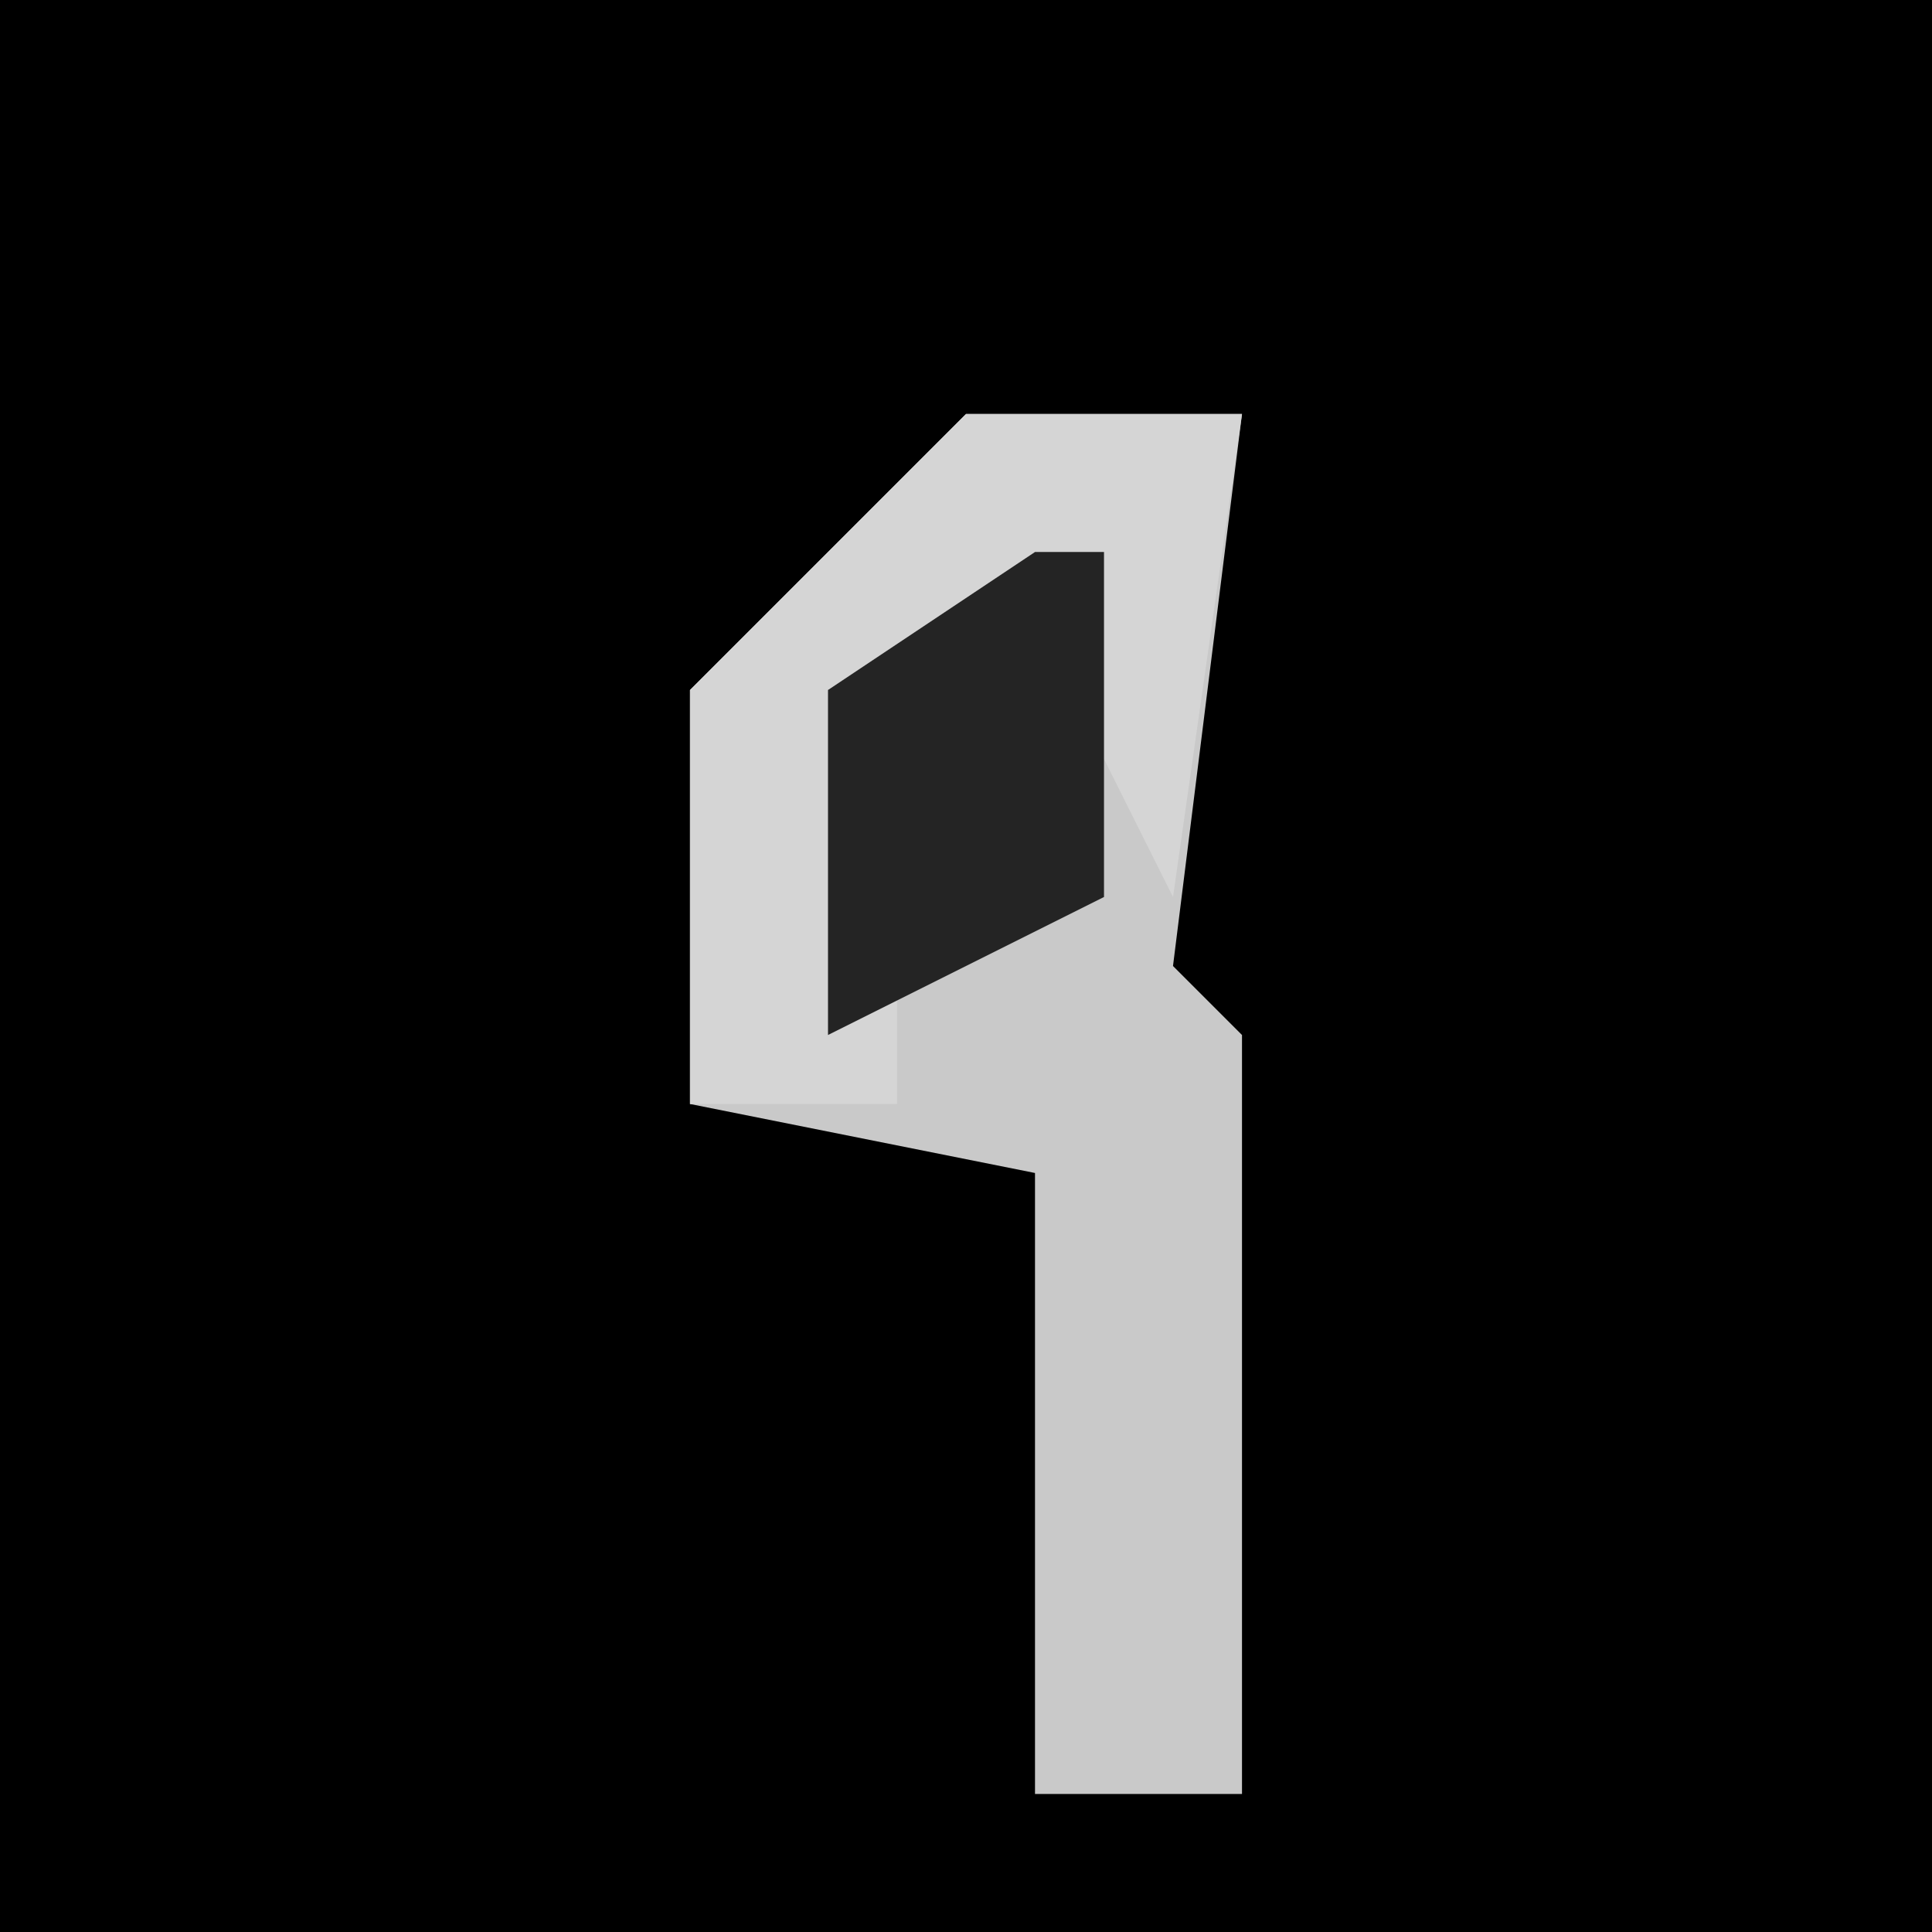<?xml version="1.0" encoding="UTF-8"?>
<svg version="1.1" xmlns="http://www.w3.org/2000/svg" width="28" height="28">
<path d="M0,0 L28,0 L28,28 L0,28 Z " fill="#000000" transform="translate(0,0)"/>
<path d="M0,0 L4,0 L3,8 L4,9 L4,20 L1,20 L1,11 L-4,10 L-4,4 Z " fill="#C9C9C9" transform="translate(14,6)"/>
<path d="M0,0 L4,0 L3,7 L1,3 L-1,4 L-1,10 L-4,10 L-4,4 Z " fill="#D5D5D5" transform="translate(14,6)"/>
<path d="M0,0 L1,0 L1,5 L-3,7 L-3,2 Z " fill="#242424" transform="translate(15,8)"/>
</svg>
